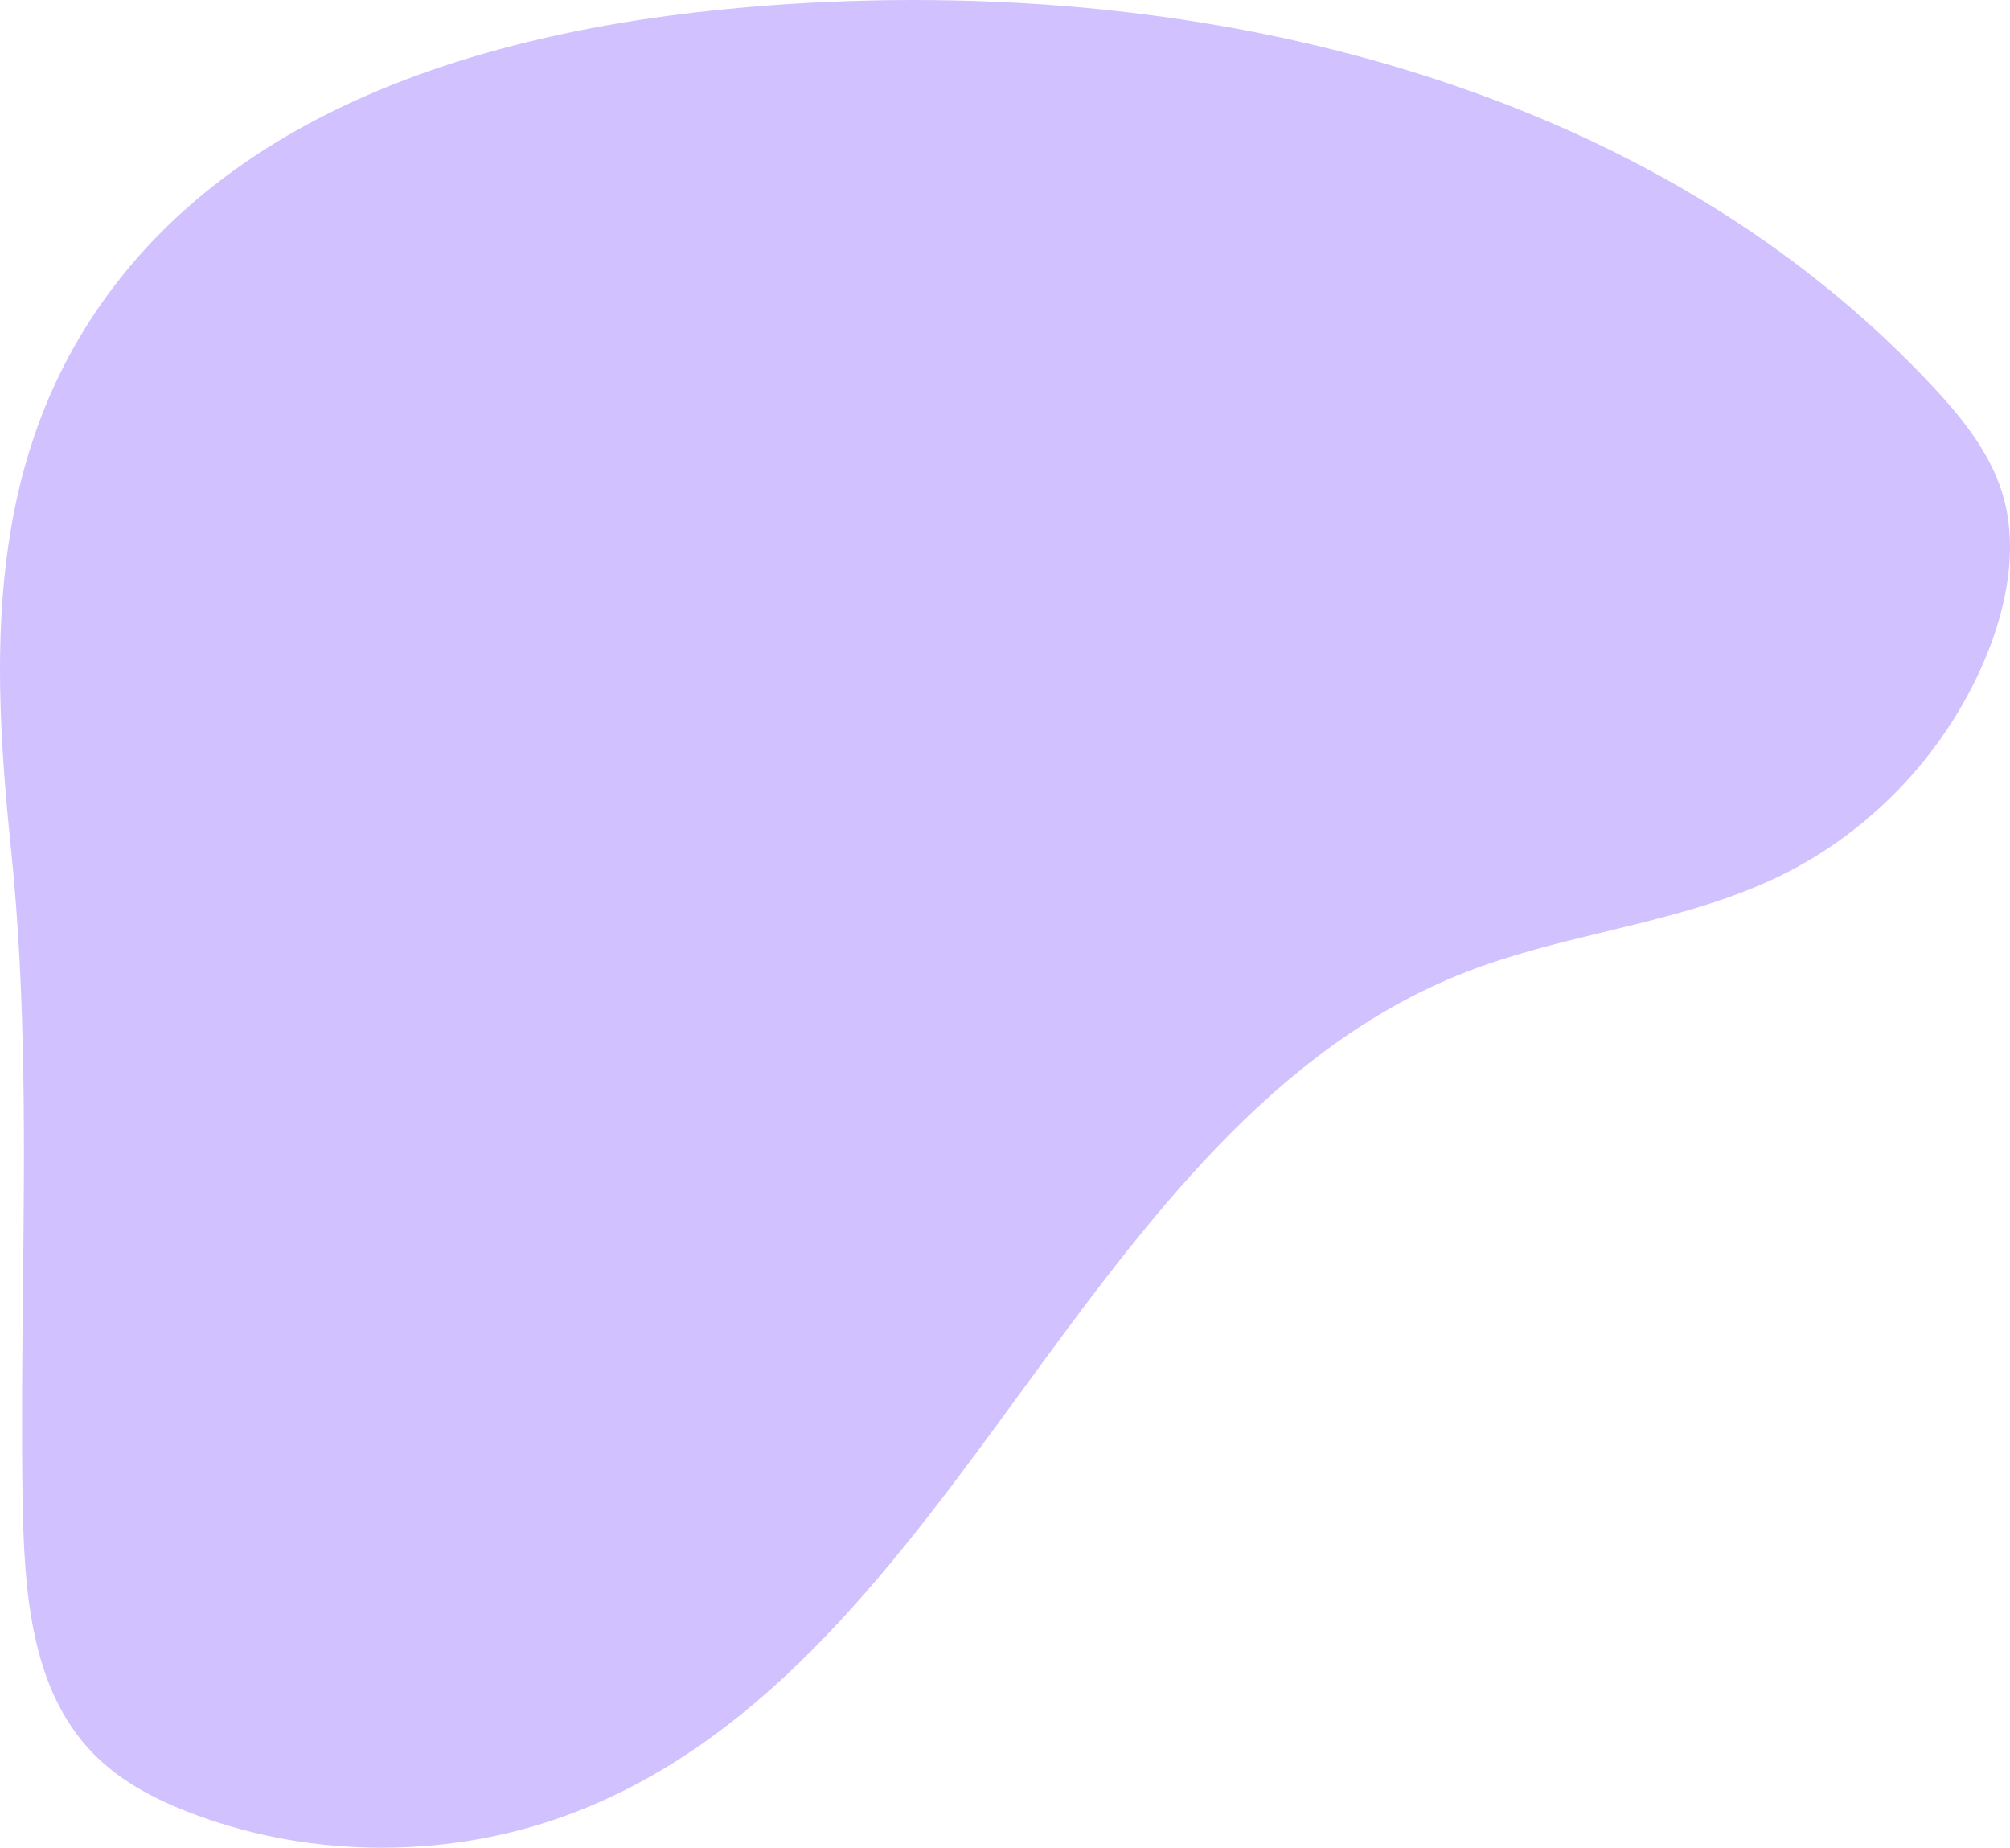 <svg width="1112" height="1022" viewBox="0 0 1112 1022" fill="none" xmlns="http://www.w3.org/2000/svg">
<path d="M211.164 1022C175.912 1022 141.594 1016 109.166 1004.15C83.243 994.684 64.741 983.598 50.971 969.277C16.907 933.836 13.265 879.925 12.466 827.728C11.882 789.364 12.31 750.104 12.7 712.131C13.557 632.851 14.433 550.864 6.253 471.312C-4.634 365.554 -9.289 254.36 62.033 159.728C129.324 70.434 247.916 18.003 414.536 3.858C444.666 1.305 475.146 0 505.14 0C615.376 0 718.679 16.795 812.185 49.937C915.02 86.391 1001.28 141.257 1068.57 213.016C1083.67 229.129 1100.08 248.69 1107.43 271.74C1117.63 303.868 1108.85 337.945 1099.67 360.897C1078.31 414.263 1036.45 459.29 984.804 484.463C954.401 499.29 920.824 507.396 888.376 515.248C862.57 521.482 835.868 527.951 810.782 537.751C704.071 579.427 633.255 676.32 564.796 770.036C496.668 863.286 426.222 959.711 320.465 1001.43C285.895 1015.08 249.123 1022 211.164 1022Z" fill="#D1C2FF"/>
</svg>
